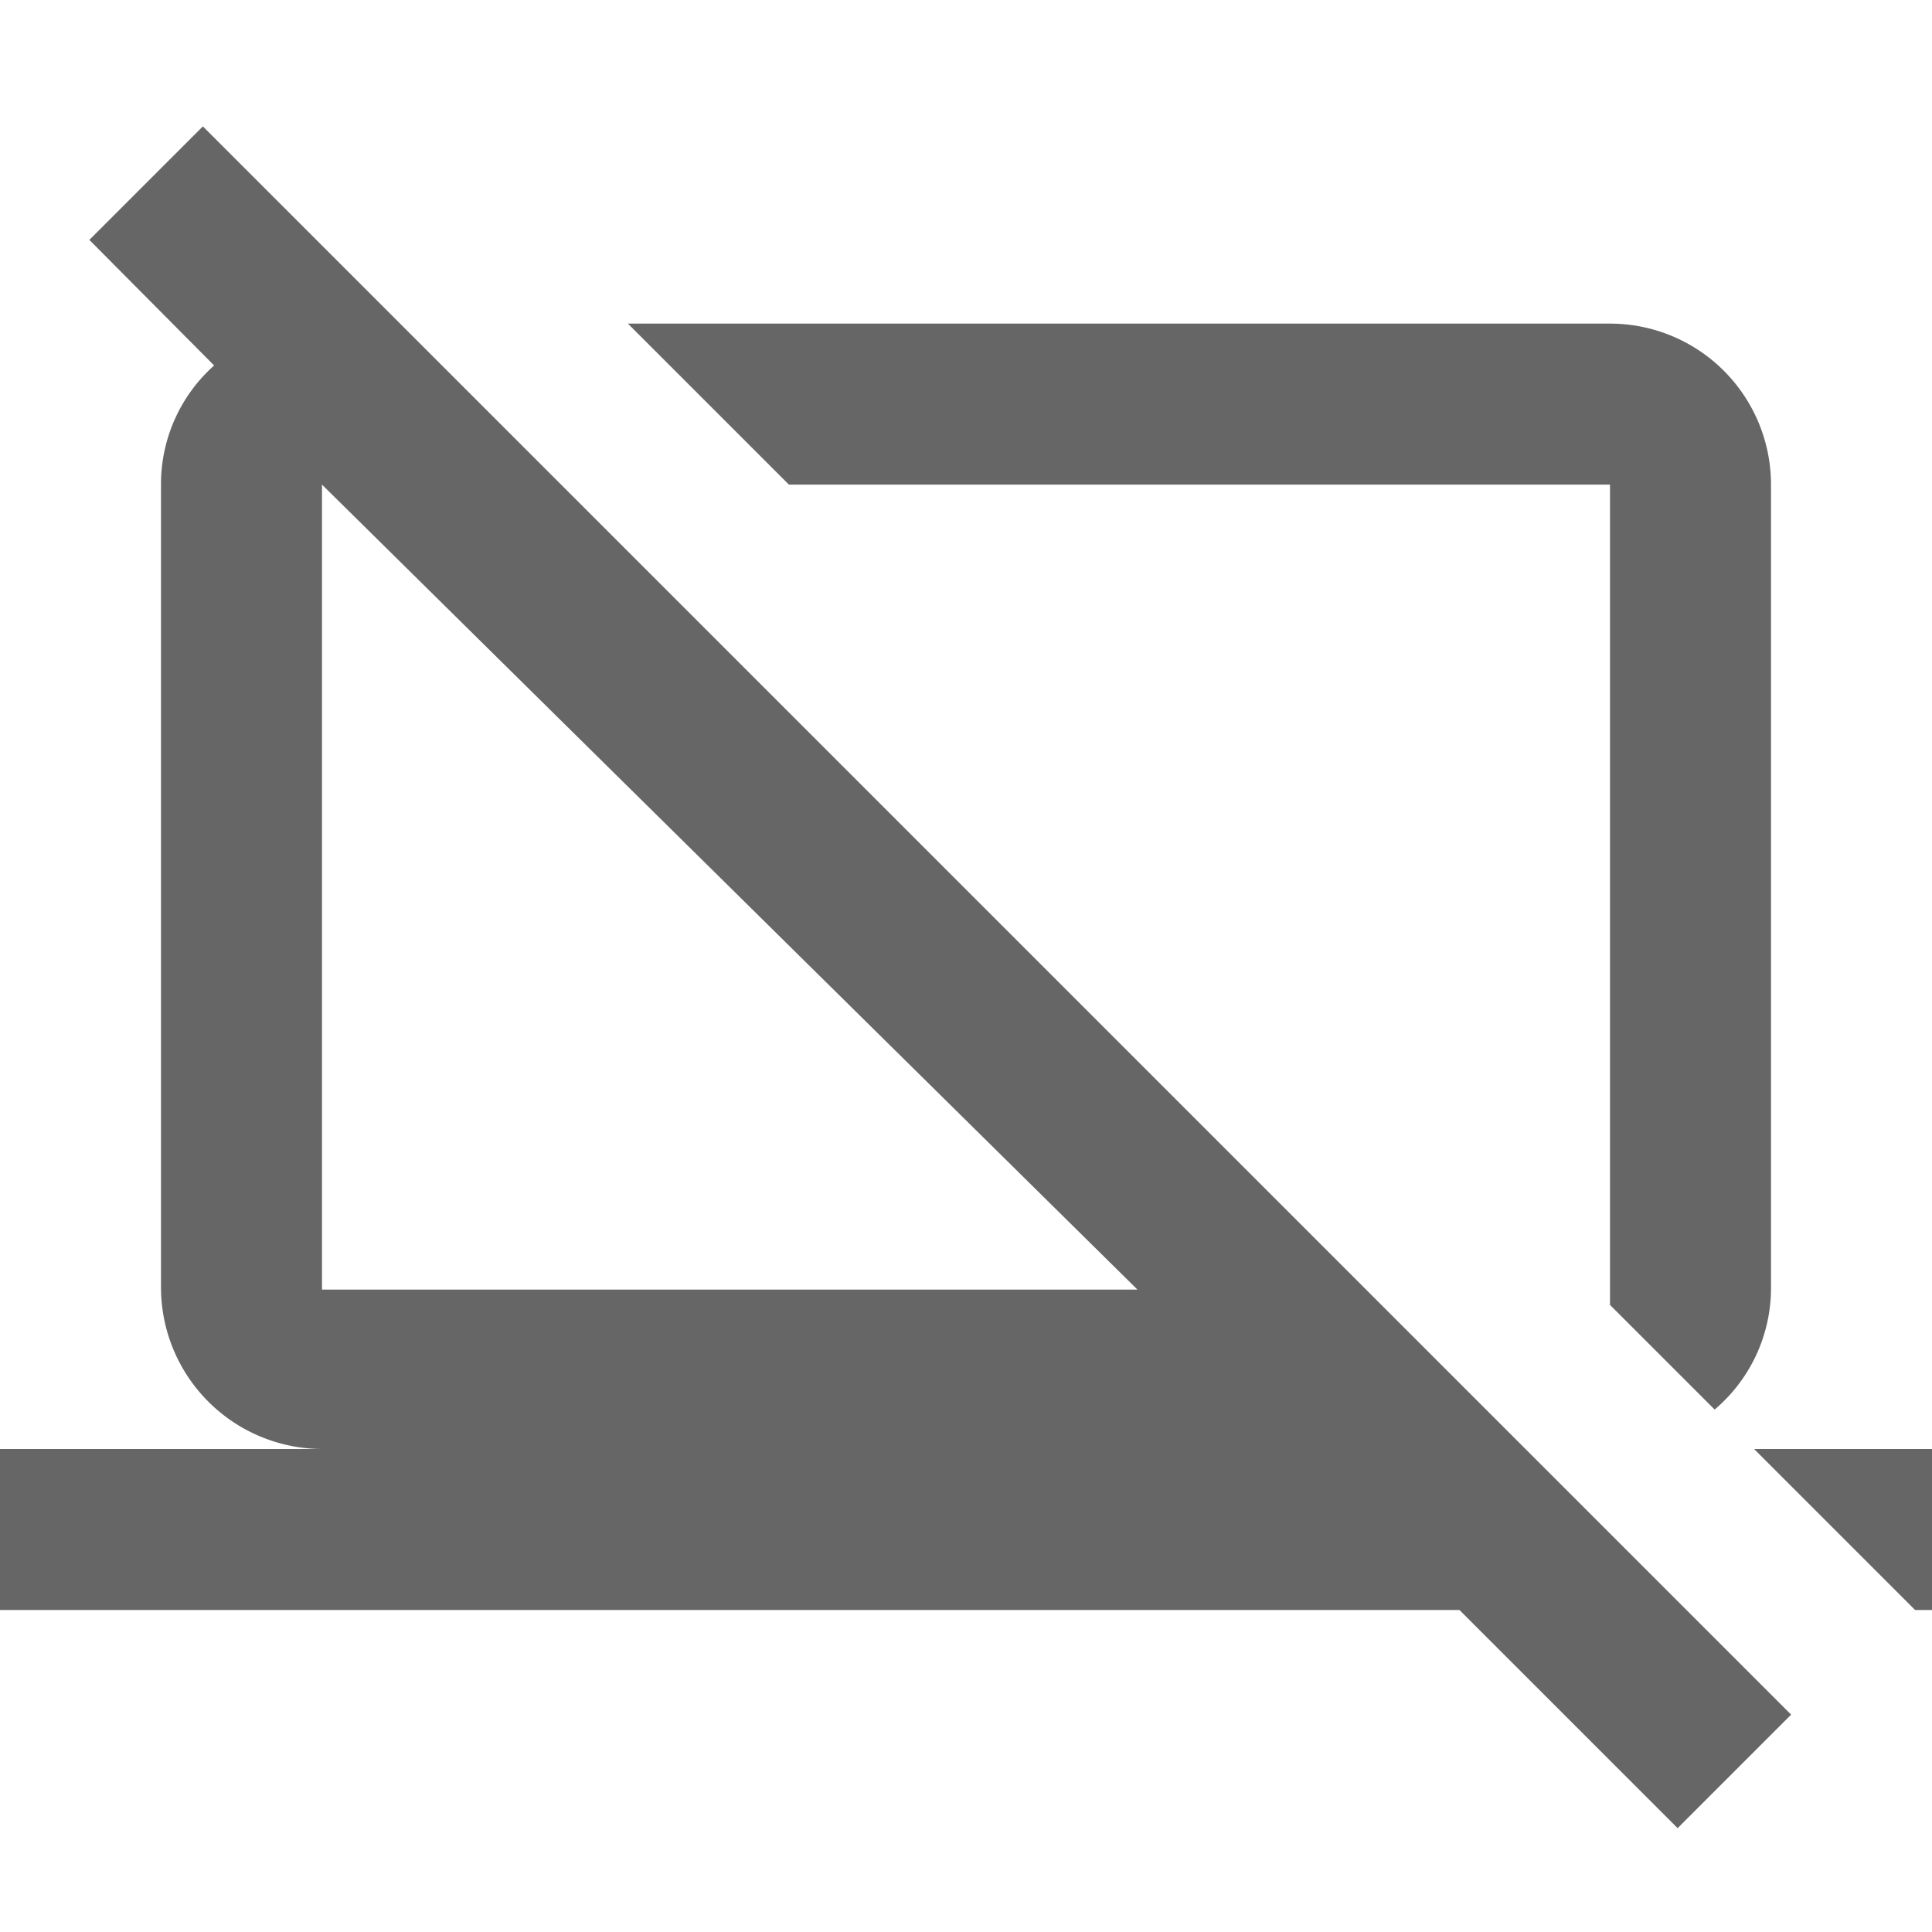 <svg xmlns="http://www.w3.org/2000/svg" width="24" height="24" viewBox="0 0 24 24"><defs><style>.a{opacity:0.6;}.b{fill:none;}</style></defs><g class="a"><path class="b" d="M0,0H24V24H0Z"/><path d="M21.79,18l2,2H24V18ZM1.11,2.98,2.66,4.54A1.973,1.973,0,0,0,2,6.02V16a2.008,2.008,0,0,0,2.01,2H0v2H18.13l2.71,2.71,1.41-1.41L2.52,1.57ZM4,6.02l10.13,10H4v-10Zm16,0V16.21l1.3,1.3a1.979,1.979,0,0,0,.7-1.49v-10a2,2,0,0,0-2-2H7.8l2,2H20Z"/></g></svg>